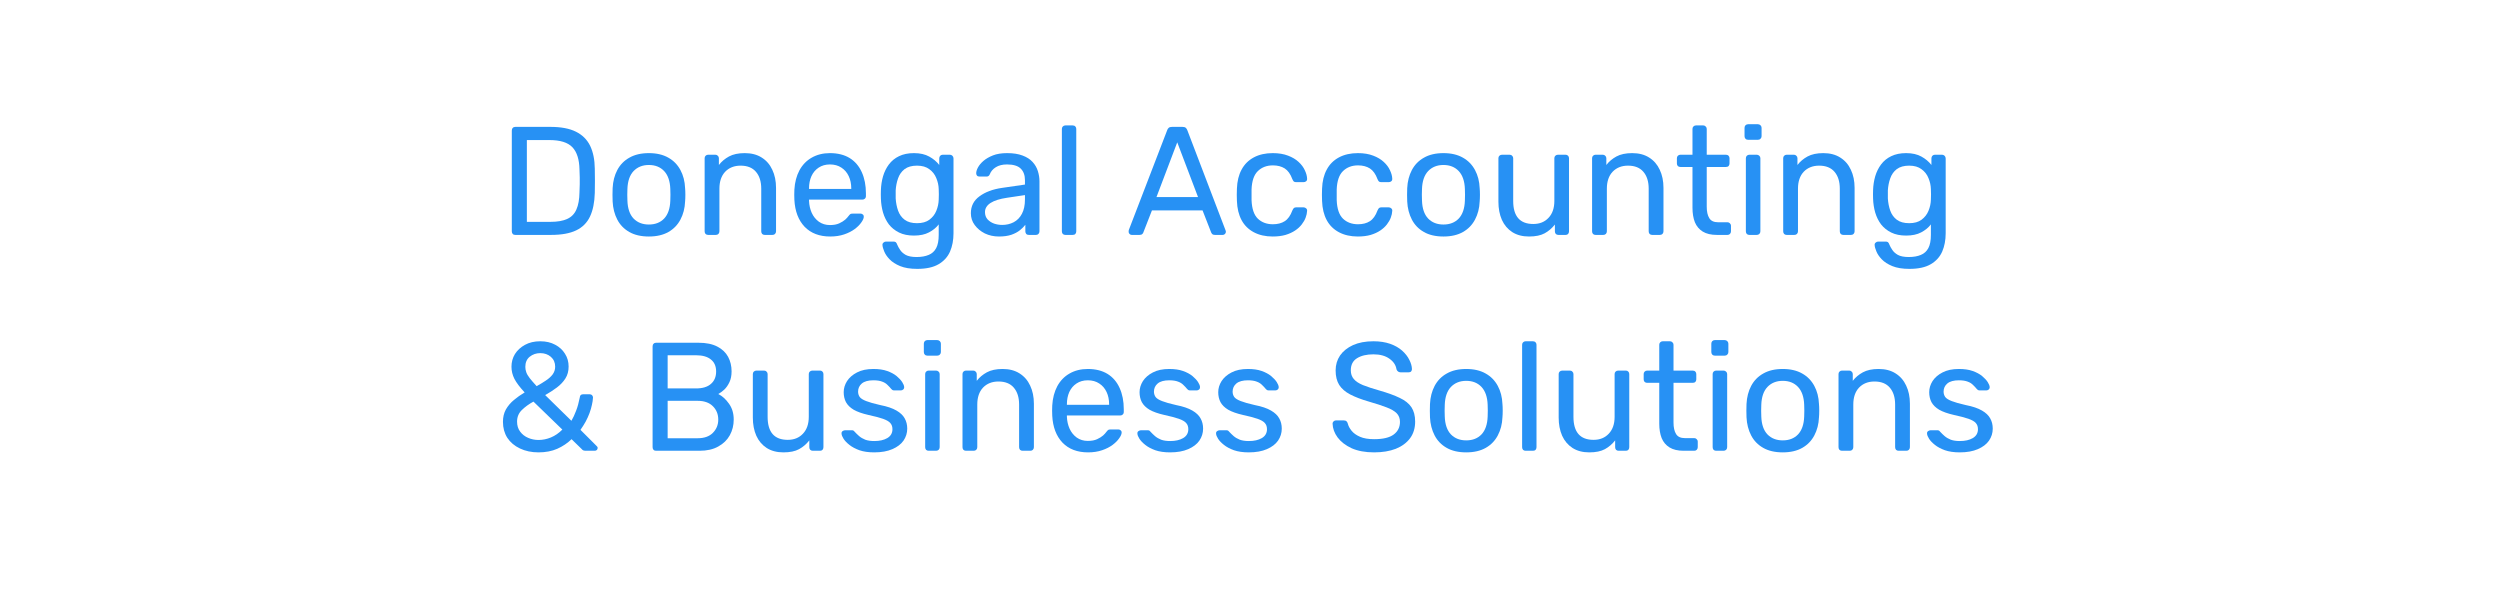 <svg xmlns="http://www.w3.org/2000/svg" xmlns:xlink="http://www.w3.org/1999/xlink" width="391" zoomAndPan="magnify" viewBox="0 0 293.25 70.5" height="94" preserveAspectRatio="xMidYMid meet" version="1.0"><defs><g/></defs><g fill="#2791f4" fill-opacity="1"><g transform="translate(58.457, 27.555)"><g><path d="M 1.984 0 C 1.859 0 1.758 -0.035 1.688 -0.109 C 1.613 -0.191 1.578 -0.297 1.578 -0.422 L 1.578 -12.234 C 1.578 -12.367 1.613 -12.473 1.688 -12.547 C 1.758 -12.629 1.859 -12.672 1.984 -12.672 L 6.094 -12.672 C 7.344 -12.672 8.344 -12.484 9.094 -12.109 C 9.852 -11.734 10.41 -11.18 10.766 -10.453 C 11.117 -9.723 11.301 -8.828 11.312 -7.766 C 11.32 -7.223 11.328 -6.742 11.328 -6.328 C 11.328 -5.922 11.32 -5.453 11.312 -4.922 C 11.281 -3.805 11.094 -2.883 10.75 -2.156 C 10.406 -1.426 9.863 -0.883 9.125 -0.531 C 8.383 -0.176 7.406 0 6.188 0 Z M 3.344 -1.531 L 6.094 -1.531 C 6.926 -1.531 7.586 -1.645 8.078 -1.875 C 8.578 -2.102 8.938 -2.473 9.156 -2.984 C 9.383 -3.492 9.504 -4.164 9.516 -5 C 9.535 -5.352 9.547 -5.664 9.547 -5.938 C 9.547 -6.207 9.547 -6.477 9.547 -6.75 C 9.547 -7.031 9.535 -7.344 9.516 -7.688 C 9.492 -8.852 9.219 -9.719 8.688 -10.281 C 8.156 -10.844 7.258 -11.125 6 -11.125 L 3.344 -11.125 Z M 3.344 -1.531 "/></g></g></g><g fill="#2791f4" fill-opacity="1"><g transform="translate(70.924, 27.555)"><g><path d="M 5.188 0.188 C 4.27 0.188 3.504 0.008 2.891 -0.344 C 2.273 -0.695 1.805 -1.18 1.484 -1.797 C 1.16 -2.422 0.977 -3.129 0.938 -3.922 C 0.926 -4.129 0.922 -4.391 0.922 -4.703 C 0.922 -5.023 0.926 -5.285 0.938 -5.484 C 0.977 -6.285 1.16 -6.992 1.484 -7.609 C 1.816 -8.234 2.289 -8.719 2.906 -9.062 C 3.52 -9.414 4.281 -9.594 5.188 -9.594 C 6.094 -9.594 6.852 -9.414 7.469 -9.062 C 8.082 -8.719 8.555 -8.234 8.891 -7.609 C 9.223 -6.992 9.406 -6.285 9.438 -5.484 C 9.457 -5.285 9.469 -5.023 9.469 -4.703 C 9.469 -4.391 9.457 -4.129 9.438 -3.922 C 9.406 -3.129 9.223 -2.422 8.891 -1.797 C 8.566 -1.18 8.098 -0.695 7.484 -0.344 C 6.867 0.008 6.102 0.188 5.188 0.188 Z M 5.188 -1.219 C 5.938 -1.219 6.535 -1.453 6.984 -1.922 C 7.43 -2.398 7.672 -3.098 7.703 -4.016 C 7.711 -4.191 7.719 -4.422 7.719 -4.703 C 7.719 -4.984 7.711 -5.211 7.703 -5.391 C 7.672 -6.305 7.43 -7.004 6.984 -7.484 C 6.535 -7.961 5.938 -8.203 5.188 -8.203 C 4.445 -8.203 3.848 -7.961 3.391 -7.484 C 2.941 -7.004 2.703 -6.305 2.672 -5.391 C 2.66 -5.211 2.656 -4.984 2.656 -4.703 C 2.656 -4.422 2.66 -4.191 2.672 -4.016 C 2.703 -3.098 2.941 -2.398 3.391 -1.922 C 3.848 -1.453 4.445 -1.219 5.188 -1.219 Z M 5.188 -1.219 "/></g></g></g><g fill="#2791f4" fill-opacity="1"><g transform="translate(81.31, 27.555)"><g><path d="M 1.75 0 C 1.633 0 1.535 -0.035 1.453 -0.109 C 1.379 -0.191 1.344 -0.297 1.344 -0.422 L 1.344 -9 C 1.344 -9.113 1.379 -9.207 1.453 -9.281 C 1.535 -9.363 1.633 -9.406 1.75 -9.406 L 2.609 -9.406 C 2.723 -9.406 2.816 -9.363 2.891 -9.281 C 2.973 -9.207 3.016 -9.113 3.016 -9 L 3.016 -8.203 C 3.328 -8.609 3.723 -8.941 4.203 -9.203 C 4.68 -9.461 5.297 -9.594 6.047 -9.594 C 6.828 -9.594 7.488 -9.422 8.031 -9.078 C 8.582 -8.734 9 -8.254 9.281 -7.641 C 9.57 -7.035 9.719 -6.328 9.719 -5.516 L 9.719 -0.422 C 9.719 -0.297 9.676 -0.191 9.594 -0.109 C 9.52 -0.035 9.422 0 9.297 0 L 8.391 0 C 8.273 0 8.176 -0.035 8.094 -0.109 C 8.02 -0.191 7.984 -0.297 7.984 -0.422 L 7.984 -5.422 C 7.984 -6.266 7.773 -6.926 7.359 -7.406 C 6.953 -7.883 6.352 -8.125 5.562 -8.125 C 4.812 -8.125 4.207 -7.883 3.75 -7.406 C 3.301 -6.926 3.078 -6.266 3.078 -5.422 L 3.078 -0.422 C 3.078 -0.297 3.035 -0.191 2.953 -0.109 C 2.879 -0.035 2.781 0 2.656 0 Z M 1.75 0 "/></g></g></g><g fill="#2791f4" fill-opacity="1"><g transform="translate(92.275, 27.555)"><g><path d="M 5.109 0.188 C 3.848 0.188 2.848 -0.191 2.109 -0.953 C 1.379 -1.723 0.977 -2.773 0.906 -4.109 C 0.895 -4.266 0.891 -4.461 0.891 -4.703 C 0.891 -4.953 0.895 -5.156 0.906 -5.312 C 0.957 -6.176 1.156 -6.93 1.5 -7.578 C 1.852 -8.223 2.332 -8.719 2.938 -9.062 C 3.551 -9.414 4.266 -9.594 5.078 -9.594 C 5.992 -9.594 6.766 -9.398 7.391 -9.016 C 8.016 -8.629 8.488 -8.078 8.812 -7.359 C 9.133 -6.648 9.297 -5.82 9.297 -4.875 L 9.297 -4.562 C 9.297 -4.426 9.254 -4.32 9.172 -4.25 C 9.098 -4.176 9.004 -4.141 8.891 -4.141 L 2.625 -4.141 C 2.625 -4.129 2.625 -4.102 2.625 -4.062 C 2.625 -4.031 2.625 -4.004 2.625 -3.984 C 2.645 -3.484 2.75 -3.02 2.938 -2.594 C 3.133 -2.164 3.414 -1.816 3.781 -1.547 C 4.156 -1.285 4.586 -1.156 5.078 -1.156 C 5.516 -1.156 5.879 -1.223 6.172 -1.359 C 6.461 -1.492 6.695 -1.641 6.875 -1.797 C 7.051 -1.961 7.172 -2.094 7.234 -2.188 C 7.348 -2.332 7.43 -2.422 7.484 -2.453 C 7.547 -2.484 7.645 -2.5 7.781 -2.5 L 8.672 -2.5 C 8.773 -2.5 8.863 -2.461 8.938 -2.391 C 9.02 -2.328 9.055 -2.234 9.047 -2.109 C 9.035 -1.93 8.938 -1.711 8.75 -1.453 C 8.57 -1.191 8.316 -0.938 7.984 -0.688 C 7.648 -0.438 7.238 -0.227 6.75 -0.062 C 6.27 0.102 5.723 0.188 5.109 0.188 Z M 2.625 -5.391 L 7.578 -5.391 L 7.578 -5.453 C 7.578 -5.992 7.477 -6.473 7.281 -6.891 C 7.082 -7.316 6.797 -7.648 6.422 -7.891 C 6.047 -8.141 5.598 -8.266 5.078 -8.266 C 4.566 -8.266 4.125 -8.141 3.75 -7.891 C 3.383 -7.648 3.102 -7.316 2.906 -6.891 C 2.719 -6.473 2.625 -5.992 2.625 -5.453 Z M 2.625 -5.391 "/></g></g></g><g fill="#2791f4" fill-opacity="1"><g transform="translate(102.408, 27.555)"><g><path d="M 5.188 3.984 C 4.375 3.984 3.703 3.875 3.172 3.656 C 2.648 3.438 2.238 3.172 1.938 2.859 C 1.645 2.555 1.438 2.25 1.312 1.938 C 1.188 1.633 1.117 1.395 1.109 1.219 C 1.086 1.094 1.125 0.988 1.219 0.906 C 1.312 0.82 1.41 0.781 1.516 0.781 L 2.391 0.781 C 2.492 0.781 2.582 0.801 2.656 0.844 C 2.727 0.895 2.789 1 2.844 1.156 C 2.914 1.332 3.023 1.531 3.172 1.75 C 3.316 1.977 3.535 2.176 3.828 2.344 C 4.129 2.508 4.555 2.594 5.109 2.594 C 5.672 2.594 6.145 2.508 6.531 2.344 C 6.914 2.188 7.207 1.922 7.406 1.547 C 7.602 1.18 7.703 0.664 7.703 0 L 7.703 -1.234 C 7.422 -0.859 7.039 -0.547 6.562 -0.297 C 6.094 -0.047 5.504 0.078 4.797 0.078 C 4.117 0.078 3.535 -0.039 3.047 -0.281 C 2.566 -0.52 2.172 -0.836 1.859 -1.234 C 1.555 -1.641 1.328 -2.102 1.172 -2.625 C 1.023 -3.145 0.941 -3.688 0.922 -4.25 C 0.91 -4.594 0.91 -4.926 0.922 -5.25 C 0.941 -5.812 1.023 -6.352 1.172 -6.875 C 1.328 -7.395 1.555 -7.859 1.859 -8.266 C 2.172 -8.68 2.566 -9.004 3.047 -9.234 C 3.535 -9.473 4.117 -9.594 4.797 -9.594 C 5.516 -9.594 6.113 -9.457 6.594 -9.188 C 7.07 -8.926 7.461 -8.598 7.766 -8.203 L 7.766 -8.969 C 7.766 -9.094 7.801 -9.195 7.875 -9.281 C 7.957 -9.363 8.055 -9.406 8.172 -9.406 L 9.016 -9.406 C 9.129 -9.406 9.227 -9.363 9.312 -9.281 C 9.395 -9.195 9.438 -9.094 9.438 -8.969 L 9.438 -0.203 C 9.438 0.609 9.301 1.328 9.031 1.953 C 8.758 2.578 8.312 3.07 7.688 3.438 C 7.07 3.801 6.238 3.984 5.188 3.984 Z M 5.156 -1.375 C 5.758 -1.375 6.242 -1.508 6.609 -1.781 C 6.984 -2.062 7.254 -2.41 7.422 -2.828 C 7.598 -3.254 7.691 -3.688 7.703 -4.125 C 7.711 -4.289 7.719 -4.5 7.719 -4.75 C 7.719 -5 7.711 -5.207 7.703 -5.375 C 7.691 -5.812 7.598 -6.238 7.422 -6.656 C 7.254 -7.082 6.984 -7.43 6.609 -7.703 C 6.242 -7.984 5.758 -8.125 5.156 -8.125 C 4.551 -8.125 4.066 -7.988 3.703 -7.719 C 3.348 -7.445 3.094 -7.086 2.938 -6.641 C 2.781 -6.203 2.688 -5.734 2.656 -5.234 C 2.645 -4.922 2.645 -4.598 2.656 -4.266 C 2.688 -3.766 2.781 -3.289 2.938 -2.844 C 3.094 -2.406 3.348 -2.051 3.703 -1.781 C 4.066 -1.508 4.551 -1.375 5.156 -1.375 Z M 5.156 -1.375 "/></g></g></g><g fill="#2791f4" fill-opacity="1"><g transform="translate(113.211, 27.555)"><g><path d="M 3.969 0.188 C 3.363 0.188 2.812 0.066 2.312 -0.172 C 1.82 -0.422 1.426 -0.75 1.125 -1.156 C 0.82 -1.562 0.672 -2.023 0.672 -2.547 C 0.672 -3.379 1.008 -4.039 1.688 -4.531 C 2.363 -5.031 3.242 -5.359 4.328 -5.516 L 7.016 -5.906 L 7.016 -6.422 C 7.016 -7.004 6.848 -7.457 6.516 -7.781 C 6.191 -8.102 5.656 -8.266 4.906 -8.266 C 4.375 -8.266 3.938 -8.156 3.594 -7.938 C 3.258 -7.727 3.023 -7.453 2.891 -7.109 C 2.816 -6.93 2.691 -6.844 2.516 -6.844 L 1.703 -6.844 C 1.566 -6.844 1.461 -6.879 1.391 -6.953 C 1.328 -7.035 1.297 -7.129 1.297 -7.234 C 1.297 -7.422 1.363 -7.645 1.5 -7.906 C 1.645 -8.176 1.863 -8.438 2.156 -8.688 C 2.445 -8.938 2.816 -9.148 3.266 -9.328 C 3.711 -9.504 4.266 -9.594 4.922 -9.594 C 5.641 -9.594 6.242 -9.5 6.734 -9.312 C 7.234 -9.125 7.625 -8.875 7.906 -8.562 C 8.195 -8.25 8.406 -7.891 8.531 -7.484 C 8.656 -7.086 8.719 -6.688 8.719 -6.281 L 8.719 -0.422 C 8.719 -0.297 8.676 -0.191 8.594 -0.109 C 8.52 -0.035 8.426 0 8.312 0 L 7.469 0 C 7.344 0 7.242 -0.035 7.172 -0.109 C 7.098 -0.191 7.062 -0.297 7.062 -0.422 L 7.062 -1.188 C 6.906 -0.977 6.691 -0.766 6.422 -0.547 C 6.16 -0.336 5.828 -0.16 5.422 -0.016 C 5.023 0.117 4.539 0.188 3.969 0.188 Z M 4.344 -1.172 C 4.832 -1.172 5.281 -1.273 5.688 -1.484 C 6.102 -1.703 6.426 -2.031 6.656 -2.469 C 6.895 -2.914 7.016 -3.477 7.016 -4.156 L 7.016 -4.672 L 4.922 -4.359 C 4.066 -4.234 3.422 -4.031 2.984 -3.75 C 2.547 -3.469 2.328 -3.109 2.328 -2.672 C 2.328 -2.336 2.426 -2.055 2.625 -1.828 C 2.832 -1.609 3.086 -1.441 3.391 -1.328 C 3.703 -1.223 4.02 -1.172 4.344 -1.172 Z M 4.344 -1.172 "/></g></g></g><g fill="#2791f4" fill-opacity="1"><g transform="translate(123.199, 27.555)"><g><path d="M 1.766 0 C 1.648 0 1.551 -0.035 1.469 -0.109 C 1.395 -0.191 1.359 -0.297 1.359 -0.422 L 1.359 -12.438 C 1.359 -12.551 1.395 -12.645 1.469 -12.719 C 1.551 -12.801 1.648 -12.844 1.766 -12.844 L 2.625 -12.844 C 2.758 -12.844 2.863 -12.801 2.938 -12.719 C 3.008 -12.645 3.047 -12.551 3.047 -12.438 L 3.047 -0.422 C 3.047 -0.297 3.008 -0.191 2.938 -0.109 C 2.863 -0.035 2.758 0 2.625 0 Z M 1.766 0 "/></g></g></g><g fill="#2791f4" fill-opacity="1"><g transform="translate(127.595, 27.555)"><g/></g></g><g fill="#2791f4" fill-opacity="1"><g transform="translate(132.029, 27.555)"><g><path d="M 0.719 0 C 0.625 0 0.539 -0.035 0.469 -0.109 C 0.395 -0.18 0.359 -0.266 0.359 -0.359 C 0.359 -0.422 0.363 -0.488 0.375 -0.562 L 4.875 -12.266 C 4.914 -12.391 4.977 -12.488 5.062 -12.562 C 5.145 -12.633 5.273 -12.672 5.453 -12.672 L 6.672 -12.672 C 6.848 -12.672 6.977 -12.633 7.062 -12.562 C 7.145 -12.488 7.207 -12.391 7.25 -12.266 L 11.719 -0.562 C 11.75 -0.488 11.766 -0.422 11.766 -0.359 C 11.766 -0.266 11.727 -0.18 11.656 -0.109 C 11.582 -0.035 11.5 0 11.406 0 L 10.469 0 C 10.332 0 10.227 -0.035 10.156 -0.109 C 10.094 -0.18 10.051 -0.25 10.031 -0.312 L 9.031 -2.875 L 3.094 -2.875 L 2.094 -0.312 C 2.082 -0.25 2.039 -0.18 1.969 -0.109 C 1.895 -0.035 1.785 0 1.641 0 Z M 3.625 -4.438 L 8.5 -4.438 L 6.062 -10.859 Z M 3.625 -4.438 "/></g></g></g><g fill="#2791f4" fill-opacity="1"><g transform="translate(144.152, 27.555)"><g><path d="M 5.141 0.188 C 4.285 0.188 3.547 0.02 2.922 -0.312 C 2.297 -0.645 1.816 -1.117 1.484 -1.734 C 1.148 -2.359 0.969 -3.109 0.938 -3.984 C 0.926 -4.16 0.922 -4.398 0.922 -4.703 C 0.922 -5.004 0.926 -5.242 0.938 -5.422 C 0.969 -6.297 1.148 -7.039 1.484 -7.656 C 1.816 -8.281 2.297 -8.758 2.922 -9.094 C 3.547 -9.426 4.285 -9.594 5.141 -9.594 C 5.836 -9.594 6.438 -9.492 6.938 -9.297 C 7.438 -9.109 7.848 -8.863 8.172 -8.562 C 8.504 -8.258 8.75 -7.93 8.906 -7.578 C 9.07 -7.234 9.16 -6.906 9.172 -6.594 C 9.18 -6.469 9.145 -6.367 9.062 -6.297 C 8.977 -6.223 8.875 -6.188 8.75 -6.188 L 7.891 -6.188 C 7.766 -6.188 7.672 -6.211 7.609 -6.266 C 7.555 -6.316 7.5 -6.41 7.438 -6.547 C 7.219 -7.141 6.922 -7.555 6.547 -7.797 C 6.172 -8.035 5.707 -8.156 5.156 -8.156 C 4.438 -8.156 3.848 -7.93 3.391 -7.484 C 2.941 -7.047 2.695 -6.332 2.656 -5.344 C 2.645 -4.906 2.645 -4.484 2.656 -4.078 C 2.695 -3.066 2.941 -2.344 3.391 -1.906 C 3.848 -1.469 4.438 -1.25 5.156 -1.25 C 5.707 -1.25 6.172 -1.367 6.547 -1.609 C 6.922 -1.848 7.219 -2.266 7.438 -2.859 C 7.5 -2.992 7.555 -3.086 7.609 -3.141 C 7.672 -3.203 7.766 -3.234 7.891 -3.234 L 8.75 -3.234 C 8.875 -3.234 8.977 -3.191 9.062 -3.109 C 9.145 -3.035 9.18 -2.941 9.172 -2.828 C 9.16 -2.566 9.102 -2.301 9 -2.031 C 8.906 -1.77 8.754 -1.504 8.547 -1.234 C 8.336 -0.961 8.078 -0.723 7.766 -0.516 C 7.453 -0.305 7.078 -0.133 6.641 0 C 6.203 0.125 5.703 0.188 5.141 0.188 Z M 5.141 0.188 "/></g></g></g><g fill="#2791f4" fill-opacity="1"><g transform="translate(154.14, 27.555)"><g><path d="M 5.141 0.188 C 4.285 0.188 3.547 0.02 2.922 -0.312 C 2.297 -0.645 1.816 -1.117 1.484 -1.734 C 1.148 -2.359 0.969 -3.109 0.938 -3.984 C 0.926 -4.16 0.922 -4.398 0.922 -4.703 C 0.922 -5.004 0.926 -5.242 0.938 -5.422 C 0.969 -6.297 1.148 -7.039 1.484 -7.656 C 1.816 -8.281 2.297 -8.758 2.922 -9.094 C 3.547 -9.426 4.285 -9.594 5.141 -9.594 C 5.836 -9.594 6.438 -9.492 6.938 -9.297 C 7.438 -9.109 7.848 -8.863 8.172 -8.562 C 8.504 -8.258 8.75 -7.93 8.906 -7.578 C 9.07 -7.234 9.16 -6.906 9.172 -6.594 C 9.18 -6.469 9.145 -6.367 9.062 -6.297 C 8.977 -6.223 8.875 -6.188 8.75 -6.188 L 7.891 -6.188 C 7.766 -6.188 7.672 -6.211 7.609 -6.266 C 7.555 -6.316 7.5 -6.41 7.438 -6.547 C 7.219 -7.141 6.922 -7.555 6.547 -7.797 C 6.172 -8.035 5.707 -8.156 5.156 -8.156 C 4.438 -8.156 3.848 -7.93 3.391 -7.484 C 2.941 -7.047 2.695 -6.332 2.656 -5.344 C 2.645 -4.906 2.645 -4.484 2.656 -4.078 C 2.695 -3.066 2.941 -2.344 3.391 -1.906 C 3.848 -1.469 4.438 -1.25 5.156 -1.25 C 5.707 -1.25 6.172 -1.367 6.547 -1.609 C 6.922 -1.848 7.219 -2.266 7.438 -2.859 C 7.5 -2.992 7.555 -3.086 7.609 -3.141 C 7.672 -3.203 7.766 -3.234 7.891 -3.234 L 8.75 -3.234 C 8.875 -3.234 8.977 -3.191 9.062 -3.109 C 9.145 -3.035 9.18 -2.941 9.172 -2.828 C 9.16 -2.566 9.102 -2.301 9 -2.031 C 8.906 -1.77 8.754 -1.504 8.547 -1.234 C 8.336 -0.961 8.078 -0.723 7.766 -0.516 C 7.453 -0.305 7.078 -0.133 6.641 0 C 6.203 0.125 5.703 0.188 5.141 0.188 Z M 5.141 0.188 "/></g></g></g><g fill="#2791f4" fill-opacity="1"><g transform="translate(164.128, 27.555)"><g><path d="M 5.188 0.188 C 4.27 0.188 3.504 0.008 2.891 -0.344 C 2.273 -0.695 1.805 -1.18 1.484 -1.797 C 1.16 -2.422 0.977 -3.129 0.938 -3.922 C 0.926 -4.129 0.922 -4.391 0.922 -4.703 C 0.922 -5.023 0.926 -5.285 0.938 -5.484 C 0.977 -6.285 1.16 -6.992 1.484 -7.609 C 1.816 -8.234 2.289 -8.719 2.906 -9.062 C 3.52 -9.414 4.281 -9.594 5.188 -9.594 C 6.094 -9.594 6.852 -9.414 7.469 -9.062 C 8.082 -8.719 8.555 -8.234 8.891 -7.609 C 9.223 -6.992 9.406 -6.285 9.438 -5.484 C 9.457 -5.285 9.469 -5.023 9.469 -4.703 C 9.469 -4.391 9.457 -4.129 9.438 -3.922 C 9.406 -3.129 9.223 -2.422 8.891 -1.797 C 8.566 -1.18 8.098 -0.695 7.484 -0.344 C 6.867 0.008 6.102 0.188 5.188 0.188 Z M 5.188 -1.219 C 5.938 -1.219 6.535 -1.453 6.984 -1.922 C 7.43 -2.398 7.672 -3.098 7.703 -4.016 C 7.711 -4.191 7.719 -4.422 7.719 -4.703 C 7.719 -4.984 7.711 -5.211 7.703 -5.391 C 7.672 -6.305 7.43 -7.004 6.984 -7.484 C 6.535 -7.961 5.938 -8.203 5.188 -8.203 C 4.445 -8.203 3.848 -7.961 3.391 -7.484 C 2.941 -7.004 2.703 -6.305 2.672 -5.391 C 2.66 -5.211 2.656 -4.984 2.656 -4.703 C 2.656 -4.422 2.66 -4.191 2.672 -4.016 C 2.703 -3.098 2.941 -2.398 3.391 -1.922 C 3.848 -1.453 4.445 -1.219 5.188 -1.219 Z M 5.188 -1.219 "/></g></g></g><g fill="#2791f4" fill-opacity="1"><g transform="translate(174.514, 27.555)"><g><path d="M 4.844 0.188 C 4.07 0.188 3.414 0.016 2.875 -0.328 C 2.344 -0.672 1.938 -1.148 1.656 -1.766 C 1.383 -2.391 1.25 -3.098 1.25 -3.891 L 1.25 -9 C 1.25 -9.113 1.285 -9.207 1.359 -9.281 C 1.441 -9.363 1.547 -9.406 1.672 -9.406 L 2.562 -9.406 C 2.688 -9.406 2.785 -9.363 2.859 -9.281 C 2.941 -9.207 2.984 -9.113 2.984 -9 L 2.984 -3.984 C 2.984 -2.18 3.77 -1.281 5.344 -1.281 C 6.082 -1.281 6.676 -1.52 7.125 -2 C 7.582 -2.477 7.812 -3.141 7.812 -3.984 L 7.812 -9 C 7.812 -9.113 7.848 -9.207 7.922 -9.281 C 8.004 -9.363 8.109 -9.406 8.234 -9.406 L 9.141 -9.406 C 9.254 -9.406 9.348 -9.363 9.422 -9.281 C 9.492 -9.207 9.531 -9.113 9.531 -9 L 9.531 -0.422 C 9.531 -0.297 9.492 -0.191 9.422 -0.109 C 9.348 -0.035 9.254 0 9.141 0 L 8.281 0 C 8.164 0 8.066 -0.035 7.984 -0.109 C 7.91 -0.191 7.875 -0.297 7.875 -0.422 L 7.875 -1.219 C 7.539 -0.789 7.141 -0.445 6.672 -0.188 C 6.211 0.062 5.602 0.188 4.844 0.188 Z M 4.844 0.188 "/></g></g></g><g fill="#2791f4" fill-opacity="1"><g transform="translate(185.407, 27.555)"><g><path d="M 1.75 0 C 1.633 0 1.535 -0.035 1.453 -0.109 C 1.379 -0.191 1.344 -0.297 1.344 -0.422 L 1.344 -9 C 1.344 -9.113 1.379 -9.207 1.453 -9.281 C 1.535 -9.363 1.633 -9.406 1.75 -9.406 L 2.609 -9.406 C 2.723 -9.406 2.816 -9.363 2.891 -9.281 C 2.973 -9.207 3.016 -9.113 3.016 -9 L 3.016 -8.203 C 3.328 -8.609 3.723 -8.941 4.203 -9.203 C 4.68 -9.461 5.297 -9.594 6.047 -9.594 C 6.828 -9.594 7.488 -9.422 8.031 -9.078 C 8.582 -8.734 9 -8.254 9.281 -7.641 C 9.57 -7.035 9.719 -6.328 9.719 -5.516 L 9.719 -0.422 C 9.719 -0.297 9.676 -0.191 9.594 -0.109 C 9.52 -0.035 9.422 0 9.297 0 L 8.391 0 C 8.273 0 8.176 -0.035 8.094 -0.109 C 8.02 -0.191 7.984 -0.297 7.984 -0.422 L 7.984 -5.422 C 7.984 -6.266 7.773 -6.926 7.359 -7.406 C 6.953 -7.883 6.352 -8.125 5.562 -8.125 C 4.812 -8.125 4.207 -7.883 3.75 -7.406 C 3.301 -6.926 3.078 -6.266 3.078 -5.422 L 3.078 -0.422 C 3.078 -0.297 3.035 -0.191 2.953 -0.109 C 2.879 -0.035 2.781 0 2.656 0 Z M 1.75 0 "/></g></g></g><g fill="#2791f4" fill-opacity="1"><g transform="translate(196.372, 27.555)"><g><path d="M 5.016 0 C 4.336 0 3.785 -0.129 3.359 -0.391 C 2.941 -0.648 2.633 -1.016 2.438 -1.484 C 2.25 -1.961 2.156 -2.531 2.156 -3.188 L 2.156 -7.969 L 0.734 -7.969 C 0.617 -7.969 0.52 -8.004 0.438 -8.078 C 0.363 -8.16 0.328 -8.258 0.328 -8.375 L 0.328 -9 C 0.328 -9.113 0.363 -9.207 0.438 -9.281 C 0.52 -9.363 0.617 -9.406 0.734 -9.406 L 2.156 -9.406 L 2.156 -12.438 C 2.156 -12.551 2.191 -12.645 2.266 -12.719 C 2.348 -12.801 2.445 -12.844 2.562 -12.844 L 3.422 -12.844 C 3.535 -12.844 3.629 -12.801 3.703 -12.719 C 3.785 -12.645 3.828 -12.551 3.828 -12.438 L 3.828 -9.406 L 6.078 -9.406 C 6.211 -9.406 6.316 -9.363 6.391 -9.281 C 6.461 -9.207 6.5 -9.113 6.5 -9 L 6.5 -8.375 C 6.5 -8.258 6.461 -8.16 6.391 -8.078 C 6.316 -8.004 6.211 -7.969 6.078 -7.969 L 3.828 -7.969 L 3.828 -3.312 C 3.828 -2.738 3.926 -2.289 4.125 -1.969 C 4.32 -1.645 4.664 -1.484 5.156 -1.484 L 6.266 -1.484 C 6.379 -1.484 6.473 -1.441 6.547 -1.359 C 6.629 -1.285 6.672 -1.188 6.672 -1.062 L 6.672 -0.422 C 6.672 -0.297 6.629 -0.191 6.547 -0.109 C 6.473 -0.035 6.379 0 6.266 0 Z M 5.016 0 "/></g></g></g><g fill="#2791f4" fill-opacity="1"><g transform="translate(203.446, 27.555)"><g><path d="M 1.75 0 C 1.633 0 1.535 -0.035 1.453 -0.109 C 1.379 -0.191 1.344 -0.297 1.344 -0.422 L 1.344 -9 C 1.344 -9.113 1.379 -9.207 1.453 -9.281 C 1.535 -9.363 1.633 -9.406 1.75 -9.406 L 2.625 -9.406 C 2.738 -9.406 2.836 -9.363 2.922 -9.281 C 3.004 -9.207 3.047 -9.113 3.047 -9 L 3.047 -0.422 C 3.047 -0.297 3.004 -0.191 2.922 -0.109 C 2.836 -0.035 2.738 0 2.625 0 Z M 1.609 -11.156 C 1.484 -11.156 1.379 -11.195 1.297 -11.281 C 1.223 -11.363 1.188 -11.461 1.188 -11.578 L 1.188 -12.562 C 1.188 -12.676 1.223 -12.773 1.297 -12.859 C 1.379 -12.941 1.484 -12.984 1.609 -12.984 L 2.75 -12.984 C 2.875 -12.984 2.977 -12.941 3.062 -12.859 C 3.145 -12.773 3.188 -12.676 3.188 -12.562 L 3.188 -11.578 C 3.188 -11.461 3.145 -11.363 3.062 -11.281 C 2.977 -11.195 2.875 -11.156 2.75 -11.156 Z M 1.609 -11.156 "/></g></g></g><g fill="#2791f4" fill-opacity="1"><g transform="translate(207.825, 27.555)"><g><path d="M 1.75 0 C 1.633 0 1.535 -0.035 1.453 -0.109 C 1.379 -0.191 1.344 -0.297 1.344 -0.422 L 1.344 -9 C 1.344 -9.113 1.379 -9.207 1.453 -9.281 C 1.535 -9.363 1.633 -9.406 1.75 -9.406 L 2.609 -9.406 C 2.723 -9.406 2.816 -9.363 2.891 -9.281 C 2.973 -9.207 3.016 -9.113 3.016 -9 L 3.016 -8.203 C 3.328 -8.609 3.723 -8.941 4.203 -9.203 C 4.68 -9.461 5.297 -9.594 6.047 -9.594 C 6.828 -9.594 7.488 -9.422 8.031 -9.078 C 8.582 -8.734 9 -8.254 9.281 -7.641 C 9.57 -7.035 9.719 -6.328 9.719 -5.516 L 9.719 -0.422 C 9.719 -0.297 9.676 -0.191 9.594 -0.109 C 9.52 -0.035 9.422 0 9.297 0 L 8.391 0 C 8.273 0 8.176 -0.035 8.094 -0.109 C 8.02 -0.191 7.984 -0.297 7.984 -0.422 L 7.984 -5.422 C 7.984 -6.266 7.773 -6.926 7.359 -7.406 C 6.953 -7.883 6.352 -8.125 5.562 -8.125 C 4.812 -8.125 4.207 -7.883 3.75 -7.406 C 3.301 -6.926 3.078 -6.266 3.078 -5.422 L 3.078 -0.422 C 3.078 -0.297 3.035 -0.191 2.953 -0.109 C 2.879 -0.035 2.781 0 2.656 0 Z M 1.75 0 "/></g></g></g><g fill="#2791f4" fill-opacity="1"><g transform="translate(218.79, 27.555)"><g><path d="M 5.188 3.984 C 4.375 3.984 3.703 3.875 3.172 3.656 C 2.648 3.438 2.238 3.172 1.938 2.859 C 1.645 2.555 1.438 2.25 1.312 1.938 C 1.188 1.633 1.117 1.395 1.109 1.219 C 1.086 1.094 1.125 0.988 1.219 0.906 C 1.312 0.82 1.41 0.781 1.516 0.781 L 2.391 0.781 C 2.492 0.781 2.582 0.801 2.656 0.844 C 2.727 0.895 2.789 1 2.844 1.156 C 2.914 1.332 3.023 1.531 3.172 1.75 C 3.316 1.977 3.535 2.176 3.828 2.344 C 4.129 2.508 4.555 2.594 5.109 2.594 C 5.672 2.594 6.145 2.508 6.531 2.344 C 6.914 2.188 7.207 1.922 7.406 1.547 C 7.602 1.18 7.703 0.664 7.703 0 L 7.703 -1.234 C 7.422 -0.859 7.039 -0.547 6.562 -0.297 C 6.094 -0.047 5.504 0.078 4.797 0.078 C 4.117 0.078 3.535 -0.039 3.047 -0.281 C 2.566 -0.52 2.172 -0.836 1.859 -1.234 C 1.555 -1.641 1.328 -2.102 1.172 -2.625 C 1.023 -3.145 0.941 -3.688 0.922 -4.25 C 0.91 -4.594 0.91 -4.926 0.922 -5.25 C 0.941 -5.812 1.023 -6.352 1.172 -6.875 C 1.328 -7.395 1.555 -7.859 1.859 -8.266 C 2.172 -8.68 2.566 -9.004 3.047 -9.234 C 3.535 -9.473 4.117 -9.594 4.797 -9.594 C 5.516 -9.594 6.113 -9.457 6.594 -9.188 C 7.07 -8.926 7.461 -8.598 7.766 -8.203 L 7.766 -8.969 C 7.766 -9.094 7.801 -9.195 7.875 -9.281 C 7.957 -9.363 8.055 -9.406 8.172 -9.406 L 9.016 -9.406 C 9.129 -9.406 9.227 -9.363 9.312 -9.281 C 9.395 -9.195 9.438 -9.094 9.438 -8.969 L 9.438 -0.203 C 9.438 0.609 9.301 1.328 9.031 1.953 C 8.758 2.578 8.312 3.07 7.688 3.438 C 7.07 3.801 6.238 3.984 5.188 3.984 Z M 5.156 -1.375 C 5.758 -1.375 6.242 -1.508 6.609 -1.781 C 6.984 -2.062 7.254 -2.41 7.422 -2.828 C 7.598 -3.254 7.691 -3.688 7.703 -4.125 C 7.711 -4.289 7.719 -4.5 7.719 -4.75 C 7.719 -5 7.711 -5.207 7.703 -5.375 C 7.691 -5.812 7.598 -6.238 7.422 -6.656 C 7.254 -7.082 6.984 -7.43 6.609 -7.703 C 6.242 -7.984 5.758 -8.125 5.156 -8.125 C 4.551 -8.125 4.066 -7.988 3.703 -7.719 C 3.348 -7.445 3.094 -7.086 2.938 -6.641 C 2.781 -6.203 2.688 -5.734 2.656 -5.234 C 2.645 -4.922 2.645 -4.598 2.656 -4.266 C 2.688 -3.766 2.781 -3.289 2.938 -2.844 C 3.094 -2.406 3.348 -2.051 3.703 -1.781 C 4.066 -1.508 4.551 -1.375 5.156 -1.375 Z M 5.156 -1.375 "/></g></g></g><g fill="#2791f4" fill-opacity="1"><g transform="translate(229.603, 27.555)"><g/></g></g><g fill="#2791f4" fill-opacity="1"><g transform="translate(57.98, 52.875)"><g><path d="M 5.188 0.188 C 4.375 0.188 3.648 0.035 3.016 -0.266 C 2.379 -0.566 1.883 -0.984 1.531 -1.516 C 1.188 -2.055 1.016 -2.68 1.016 -3.391 C 1.016 -3.941 1.129 -4.426 1.359 -4.844 C 1.598 -5.258 1.91 -5.629 2.297 -5.953 C 2.68 -6.273 3.102 -6.57 3.562 -6.844 C 3 -7.445 2.598 -7.977 2.359 -8.438 C 2.129 -8.895 2.016 -9.367 2.016 -9.859 C 2.016 -10.398 2.148 -10.895 2.422 -11.344 C 2.703 -11.789 3.094 -12.148 3.594 -12.422 C 4.102 -12.703 4.703 -12.844 5.391 -12.844 C 6.066 -12.844 6.648 -12.707 7.141 -12.438 C 7.641 -12.176 8.023 -11.82 8.297 -11.375 C 8.578 -10.938 8.719 -10.438 8.719 -9.875 C 8.719 -9.344 8.594 -8.879 8.344 -8.484 C 8.094 -8.086 7.758 -7.734 7.344 -7.422 C 6.926 -7.109 6.469 -6.812 5.969 -6.531 L 9.047 -3.516 C 9.242 -3.848 9.426 -4.238 9.594 -4.688 C 9.77 -5.133 9.914 -5.66 10.031 -6.266 C 10.051 -6.504 10.176 -6.625 10.406 -6.625 L 11.203 -6.625 C 11.316 -6.625 11.406 -6.586 11.469 -6.516 C 11.539 -6.441 11.578 -6.352 11.578 -6.25 C 11.566 -5.977 11.523 -5.691 11.453 -5.391 C 11.391 -5.086 11.297 -4.766 11.172 -4.422 C 11.047 -4.086 10.895 -3.754 10.719 -3.422 C 10.539 -3.098 10.336 -2.773 10.109 -2.453 L 11.953 -0.609 C 12.066 -0.516 12.125 -0.426 12.125 -0.344 C 12.125 -0.238 12.094 -0.156 12.031 -0.094 C 11.969 -0.031 11.879 0 11.766 0 L 10.75 0 C 10.625 0 10.52 -0.016 10.438 -0.047 C 10.363 -0.086 10.305 -0.133 10.266 -0.188 L 9.062 -1.359 C 8.594 -0.898 8.035 -0.523 7.391 -0.234 C 6.754 0.047 6.02 0.188 5.188 0.188 Z M 5.188 -1.266 C 5.676 -1.266 6.16 -1.363 6.641 -1.562 C 7.117 -1.758 7.566 -2.066 7.984 -2.484 L 4.594 -5.766 C 4.07 -5.484 3.617 -5.156 3.234 -4.781 C 2.859 -4.414 2.672 -3.961 2.672 -3.422 C 2.672 -2.961 2.789 -2.57 3.031 -2.25 C 3.27 -1.926 3.582 -1.68 3.969 -1.516 C 4.352 -1.348 4.758 -1.266 5.188 -1.266 Z M 4.969 -7.578 C 5.363 -7.797 5.723 -8.016 6.047 -8.234 C 6.379 -8.453 6.645 -8.691 6.844 -8.953 C 7.039 -9.223 7.141 -9.523 7.141 -9.859 C 7.141 -10.336 6.973 -10.723 6.641 -11.016 C 6.305 -11.305 5.891 -11.453 5.391 -11.453 C 4.922 -11.453 4.508 -11.312 4.156 -11.031 C 3.812 -10.75 3.641 -10.352 3.641 -9.844 C 3.641 -9.633 3.676 -9.426 3.75 -9.219 C 3.82 -9.008 3.957 -8.773 4.156 -8.516 C 4.352 -8.266 4.625 -7.953 4.969 -7.578 Z M 4.969 -7.578 "/></g></g></g><g fill="#2791f4" fill-opacity="1"><g transform="translate(70.538, 52.875)"><g/></g></g><g fill="#2791f4" fill-opacity="1"><g transform="translate(74.971, 52.875)"><g><path d="M 1.984 0 C 1.859 0 1.758 -0.035 1.688 -0.109 C 1.613 -0.191 1.578 -0.297 1.578 -0.422 L 1.578 -12.234 C 1.578 -12.367 1.613 -12.473 1.688 -12.547 C 1.758 -12.629 1.859 -12.672 1.984 -12.672 L 6.953 -12.672 C 7.859 -12.672 8.598 -12.52 9.172 -12.219 C 9.742 -11.926 10.164 -11.523 10.438 -11.016 C 10.707 -10.516 10.844 -9.945 10.844 -9.312 C 10.844 -8.82 10.758 -8.398 10.594 -8.047 C 10.426 -7.691 10.223 -7.398 9.984 -7.172 C 9.742 -6.953 9.508 -6.781 9.281 -6.656 C 9.75 -6.426 10.164 -6.051 10.531 -5.531 C 10.906 -5.02 11.094 -4.395 11.094 -3.656 C 11.094 -2.988 10.941 -2.379 10.641 -1.828 C 10.336 -1.273 9.883 -0.832 9.281 -0.5 C 8.688 -0.164 7.957 0 7.094 0 Z M 3.344 -1.469 L 6.859 -1.469 C 7.629 -1.469 8.223 -1.676 8.641 -2.094 C 9.066 -2.52 9.281 -3.039 9.281 -3.656 C 9.281 -4.289 9.066 -4.816 8.641 -5.234 C 8.223 -5.648 7.629 -5.859 6.859 -5.859 L 3.344 -5.859 Z M 3.344 -7.312 L 6.672 -7.312 C 7.441 -7.312 8.023 -7.488 8.422 -7.844 C 8.828 -8.195 9.031 -8.68 9.031 -9.297 C 9.031 -9.91 8.828 -10.379 8.422 -10.703 C 8.023 -11.035 7.441 -11.203 6.672 -11.203 L 3.344 -11.203 Z M 3.344 -7.312 "/></g></g></g><g fill="#2791f4" fill-opacity="1"><g transform="translate(87.058, 52.875)"><g><path d="M 4.844 0.188 C 4.07 0.188 3.414 0.016 2.875 -0.328 C 2.344 -0.672 1.938 -1.148 1.656 -1.766 C 1.383 -2.391 1.25 -3.098 1.25 -3.891 L 1.25 -9 C 1.25 -9.113 1.285 -9.207 1.359 -9.281 C 1.441 -9.363 1.547 -9.406 1.672 -9.406 L 2.562 -9.406 C 2.688 -9.406 2.785 -9.363 2.859 -9.281 C 2.941 -9.207 2.984 -9.113 2.984 -9 L 2.984 -3.984 C 2.984 -2.18 3.77 -1.281 5.344 -1.281 C 6.082 -1.281 6.676 -1.52 7.125 -2 C 7.582 -2.477 7.812 -3.141 7.812 -3.984 L 7.812 -9 C 7.812 -9.113 7.848 -9.207 7.922 -9.281 C 8.004 -9.363 8.109 -9.406 8.234 -9.406 L 9.141 -9.406 C 9.254 -9.406 9.348 -9.363 9.422 -9.281 C 9.492 -9.207 9.531 -9.113 9.531 -9 L 9.531 -0.422 C 9.531 -0.297 9.492 -0.191 9.422 -0.109 C 9.348 -0.035 9.254 0 9.141 0 L 8.281 0 C 8.164 0 8.066 -0.035 7.984 -0.109 C 7.91 -0.191 7.875 -0.297 7.875 -0.422 L 7.875 -1.219 C 7.539 -0.789 7.141 -0.445 6.672 -0.188 C 6.211 0.062 5.602 0.188 4.844 0.188 Z M 4.844 0.188 "/></g></g></g><g fill="#2791f4" fill-opacity="1"><g transform="translate(97.95, 52.875)"><g><path d="M 4.594 0.188 C 3.914 0.188 3.336 0.102 2.859 -0.062 C 2.379 -0.238 1.988 -0.445 1.688 -0.688 C 1.383 -0.926 1.156 -1.164 1 -1.406 C 0.852 -1.645 0.773 -1.836 0.766 -1.984 C 0.742 -2.117 0.781 -2.223 0.875 -2.297 C 0.977 -2.367 1.078 -2.406 1.172 -2.406 L 1.984 -2.406 C 2.047 -2.406 2.098 -2.395 2.141 -2.375 C 2.18 -2.363 2.238 -2.312 2.312 -2.219 C 2.469 -2.051 2.641 -1.883 2.828 -1.719 C 3.023 -1.551 3.266 -1.41 3.547 -1.297 C 3.836 -1.191 4.191 -1.141 4.609 -1.141 C 5.223 -1.141 5.727 -1.254 6.125 -1.484 C 6.531 -1.723 6.734 -2.07 6.734 -2.531 C 6.734 -2.832 6.648 -3.07 6.484 -3.25 C 6.328 -3.438 6.039 -3.602 5.625 -3.75 C 5.207 -3.895 4.633 -4.047 3.906 -4.203 C 3.188 -4.367 2.613 -4.57 2.188 -4.812 C 1.77 -5.062 1.469 -5.359 1.281 -5.703 C 1.102 -6.047 1.016 -6.438 1.016 -6.875 C 1.016 -7.32 1.145 -7.754 1.406 -8.172 C 1.676 -8.586 2.066 -8.926 2.578 -9.188 C 3.086 -9.457 3.727 -9.594 4.5 -9.594 C 5.133 -9.594 5.672 -9.516 6.109 -9.359 C 6.555 -9.203 6.926 -9.004 7.219 -8.766 C 7.508 -8.523 7.727 -8.289 7.875 -8.062 C 8.02 -7.832 8.098 -7.641 8.109 -7.484 C 8.117 -7.367 8.082 -7.27 8 -7.188 C 7.914 -7.113 7.816 -7.078 7.703 -7.078 L 6.953 -7.078 C 6.867 -7.078 6.797 -7.094 6.734 -7.125 C 6.68 -7.164 6.633 -7.207 6.594 -7.25 C 6.469 -7.406 6.32 -7.562 6.156 -7.719 C 6 -7.883 5.789 -8.016 5.531 -8.109 C 5.27 -8.211 4.926 -8.266 4.5 -8.266 C 3.895 -8.266 3.441 -8.141 3.141 -7.891 C 2.848 -7.641 2.703 -7.32 2.703 -6.938 C 2.703 -6.707 2.766 -6.5 2.891 -6.312 C 3.023 -6.133 3.281 -5.973 3.656 -5.828 C 4.031 -5.68 4.582 -5.523 5.312 -5.359 C 6.113 -5.203 6.742 -4.988 7.203 -4.719 C 7.66 -4.457 7.984 -4.148 8.172 -3.797 C 8.367 -3.453 8.469 -3.051 8.469 -2.594 C 8.469 -2.082 8.32 -1.613 8.031 -1.188 C 7.738 -0.77 7.301 -0.438 6.719 -0.188 C 6.145 0.062 5.438 0.188 4.594 0.188 Z M 4.594 0.188 "/></g></g></g><g fill="#2791f4" fill-opacity="1"><g transform="translate(107.178, 52.875)"><g><path d="M 1.75 0 C 1.633 0 1.535 -0.035 1.453 -0.109 C 1.379 -0.191 1.344 -0.297 1.344 -0.422 L 1.344 -9 C 1.344 -9.113 1.379 -9.207 1.453 -9.281 C 1.535 -9.363 1.633 -9.406 1.75 -9.406 L 2.625 -9.406 C 2.738 -9.406 2.836 -9.363 2.922 -9.281 C 3.004 -9.207 3.047 -9.113 3.047 -9 L 3.047 -0.422 C 3.047 -0.297 3.004 -0.191 2.922 -0.109 C 2.836 -0.035 2.738 0 2.625 0 Z M 1.609 -11.156 C 1.484 -11.156 1.379 -11.195 1.297 -11.281 C 1.223 -11.363 1.188 -11.461 1.188 -11.578 L 1.188 -12.562 C 1.188 -12.676 1.223 -12.773 1.297 -12.859 C 1.379 -12.941 1.484 -12.984 1.609 -12.984 L 2.75 -12.984 C 2.875 -12.984 2.977 -12.941 3.062 -12.859 C 3.145 -12.773 3.188 -12.676 3.188 -12.562 L 3.188 -11.578 C 3.188 -11.461 3.145 -11.363 3.062 -11.281 C 2.977 -11.195 2.875 -11.156 2.75 -11.156 Z M 1.609 -11.156 "/></g></g></g><g fill="#2791f4" fill-opacity="1"><g transform="translate(111.557, 52.875)"><g><path d="M 1.75 0 C 1.633 0 1.535 -0.035 1.453 -0.109 C 1.379 -0.191 1.344 -0.297 1.344 -0.422 L 1.344 -9 C 1.344 -9.113 1.379 -9.207 1.453 -9.281 C 1.535 -9.363 1.633 -9.406 1.75 -9.406 L 2.609 -9.406 C 2.723 -9.406 2.816 -9.363 2.891 -9.281 C 2.973 -9.207 3.016 -9.113 3.016 -9 L 3.016 -8.203 C 3.328 -8.609 3.723 -8.941 4.203 -9.203 C 4.68 -9.461 5.297 -9.594 6.047 -9.594 C 6.828 -9.594 7.488 -9.422 8.031 -9.078 C 8.582 -8.734 9 -8.254 9.281 -7.641 C 9.57 -7.035 9.719 -6.328 9.719 -5.516 L 9.719 -0.422 C 9.719 -0.297 9.676 -0.191 9.594 -0.109 C 9.52 -0.035 9.422 0 9.297 0 L 8.391 0 C 8.273 0 8.176 -0.035 8.094 -0.109 C 8.02 -0.191 7.984 -0.297 7.984 -0.422 L 7.984 -5.422 C 7.984 -6.266 7.773 -6.926 7.359 -7.406 C 6.953 -7.883 6.352 -8.125 5.562 -8.125 C 4.812 -8.125 4.207 -7.883 3.75 -7.406 C 3.301 -6.926 3.078 -6.266 3.078 -5.422 L 3.078 -0.422 C 3.078 -0.297 3.035 -0.191 2.953 -0.109 C 2.879 -0.035 2.781 0 2.656 0 Z M 1.75 0 "/></g></g></g><g fill="#2791f4" fill-opacity="1"><g transform="translate(122.522, 52.875)"><g><path d="M 5.109 0.188 C 3.848 0.188 2.848 -0.191 2.109 -0.953 C 1.379 -1.723 0.977 -2.773 0.906 -4.109 C 0.895 -4.266 0.891 -4.461 0.891 -4.703 C 0.891 -4.953 0.895 -5.156 0.906 -5.312 C 0.957 -6.176 1.156 -6.93 1.5 -7.578 C 1.852 -8.223 2.332 -8.719 2.938 -9.062 C 3.551 -9.414 4.266 -9.594 5.078 -9.594 C 5.992 -9.594 6.766 -9.398 7.391 -9.016 C 8.016 -8.629 8.488 -8.078 8.812 -7.359 C 9.133 -6.648 9.297 -5.82 9.297 -4.875 L 9.297 -4.562 C 9.297 -4.426 9.254 -4.32 9.172 -4.25 C 9.098 -4.176 9.004 -4.141 8.891 -4.141 L 2.625 -4.141 C 2.625 -4.129 2.625 -4.102 2.625 -4.062 C 2.625 -4.031 2.625 -4.004 2.625 -3.984 C 2.645 -3.484 2.75 -3.02 2.938 -2.594 C 3.133 -2.164 3.414 -1.816 3.781 -1.547 C 4.156 -1.285 4.586 -1.156 5.078 -1.156 C 5.516 -1.156 5.879 -1.223 6.172 -1.359 C 6.461 -1.492 6.695 -1.641 6.875 -1.797 C 7.051 -1.961 7.172 -2.094 7.234 -2.188 C 7.348 -2.332 7.43 -2.422 7.484 -2.453 C 7.547 -2.484 7.645 -2.5 7.781 -2.5 L 8.672 -2.5 C 8.773 -2.5 8.863 -2.461 8.938 -2.391 C 9.02 -2.328 9.055 -2.234 9.047 -2.109 C 9.035 -1.93 8.938 -1.711 8.75 -1.453 C 8.57 -1.191 8.316 -0.938 7.984 -0.688 C 7.648 -0.438 7.238 -0.227 6.75 -0.062 C 6.27 0.102 5.723 0.188 5.109 0.188 Z M 2.625 -5.391 L 7.578 -5.391 L 7.578 -5.453 C 7.578 -5.992 7.477 -6.473 7.281 -6.891 C 7.082 -7.316 6.797 -7.648 6.422 -7.891 C 6.047 -8.141 5.598 -8.266 5.078 -8.266 C 4.566 -8.266 4.125 -8.141 3.75 -7.891 C 3.383 -7.648 3.102 -7.316 2.906 -6.891 C 2.719 -6.473 2.625 -5.992 2.625 -5.453 Z M 2.625 -5.391 "/></g></g></g><g fill="#2791f4" fill-opacity="1"><g transform="translate(132.655, 52.875)"><g><path d="M 4.594 0.188 C 3.914 0.188 3.336 0.102 2.859 -0.062 C 2.379 -0.238 1.988 -0.445 1.688 -0.688 C 1.383 -0.926 1.156 -1.164 1 -1.406 C 0.852 -1.645 0.773 -1.836 0.766 -1.984 C 0.742 -2.117 0.781 -2.223 0.875 -2.297 C 0.977 -2.367 1.078 -2.406 1.172 -2.406 L 1.984 -2.406 C 2.047 -2.406 2.098 -2.395 2.141 -2.375 C 2.18 -2.363 2.238 -2.312 2.312 -2.219 C 2.469 -2.051 2.641 -1.883 2.828 -1.719 C 3.023 -1.551 3.266 -1.41 3.547 -1.297 C 3.836 -1.191 4.191 -1.141 4.609 -1.141 C 5.223 -1.141 5.727 -1.254 6.125 -1.484 C 6.531 -1.723 6.734 -2.07 6.734 -2.531 C 6.734 -2.832 6.648 -3.07 6.484 -3.25 C 6.328 -3.438 6.039 -3.602 5.625 -3.75 C 5.207 -3.895 4.633 -4.047 3.906 -4.203 C 3.188 -4.367 2.613 -4.57 2.188 -4.812 C 1.77 -5.062 1.469 -5.359 1.281 -5.703 C 1.102 -6.047 1.016 -6.438 1.016 -6.875 C 1.016 -7.32 1.145 -7.754 1.406 -8.172 C 1.676 -8.586 2.066 -8.926 2.578 -9.188 C 3.086 -9.457 3.727 -9.594 4.5 -9.594 C 5.133 -9.594 5.672 -9.516 6.109 -9.359 C 6.555 -9.203 6.926 -9.004 7.219 -8.766 C 7.508 -8.523 7.727 -8.289 7.875 -8.062 C 8.02 -7.832 8.098 -7.641 8.109 -7.484 C 8.117 -7.367 8.082 -7.27 8 -7.188 C 7.914 -7.113 7.816 -7.078 7.703 -7.078 L 6.953 -7.078 C 6.867 -7.078 6.797 -7.094 6.734 -7.125 C 6.68 -7.164 6.633 -7.207 6.594 -7.25 C 6.469 -7.406 6.32 -7.562 6.156 -7.719 C 6 -7.883 5.789 -8.016 5.531 -8.109 C 5.27 -8.211 4.926 -8.266 4.5 -8.266 C 3.895 -8.266 3.441 -8.141 3.141 -7.891 C 2.848 -7.641 2.703 -7.32 2.703 -6.938 C 2.703 -6.707 2.766 -6.5 2.891 -6.312 C 3.023 -6.133 3.281 -5.973 3.656 -5.828 C 4.031 -5.68 4.582 -5.523 5.312 -5.359 C 6.113 -5.203 6.742 -4.988 7.203 -4.719 C 7.66 -4.457 7.984 -4.148 8.172 -3.797 C 8.367 -3.453 8.469 -3.051 8.469 -2.594 C 8.469 -2.082 8.32 -1.613 8.031 -1.188 C 7.738 -0.77 7.301 -0.438 6.719 -0.188 C 6.145 0.062 5.438 0.188 4.594 0.188 Z M 4.594 0.188 "/></g></g></g><g fill="#2791f4" fill-opacity="1"><g transform="translate(141.883, 52.875)"><g><path d="M 4.594 0.188 C 3.914 0.188 3.336 0.102 2.859 -0.062 C 2.379 -0.238 1.988 -0.445 1.688 -0.688 C 1.383 -0.926 1.156 -1.164 1 -1.406 C 0.852 -1.645 0.773 -1.836 0.766 -1.984 C 0.742 -2.117 0.781 -2.223 0.875 -2.297 C 0.977 -2.367 1.078 -2.406 1.172 -2.406 L 1.984 -2.406 C 2.047 -2.406 2.098 -2.395 2.141 -2.375 C 2.18 -2.363 2.238 -2.312 2.312 -2.219 C 2.469 -2.051 2.641 -1.883 2.828 -1.719 C 3.023 -1.551 3.266 -1.41 3.547 -1.297 C 3.836 -1.191 4.191 -1.141 4.609 -1.141 C 5.223 -1.141 5.727 -1.254 6.125 -1.484 C 6.531 -1.723 6.734 -2.07 6.734 -2.531 C 6.734 -2.832 6.648 -3.07 6.484 -3.25 C 6.328 -3.438 6.039 -3.602 5.625 -3.75 C 5.207 -3.895 4.633 -4.047 3.906 -4.203 C 3.188 -4.367 2.613 -4.57 2.188 -4.812 C 1.77 -5.062 1.469 -5.359 1.281 -5.703 C 1.102 -6.047 1.016 -6.438 1.016 -6.875 C 1.016 -7.32 1.145 -7.754 1.406 -8.172 C 1.676 -8.586 2.066 -8.926 2.578 -9.188 C 3.086 -9.457 3.727 -9.594 4.5 -9.594 C 5.133 -9.594 5.672 -9.516 6.109 -9.359 C 6.555 -9.203 6.926 -9.004 7.219 -8.766 C 7.508 -8.523 7.727 -8.289 7.875 -8.062 C 8.02 -7.832 8.098 -7.641 8.109 -7.484 C 8.117 -7.367 8.082 -7.27 8 -7.188 C 7.914 -7.113 7.816 -7.078 7.703 -7.078 L 6.953 -7.078 C 6.867 -7.078 6.797 -7.094 6.734 -7.125 C 6.68 -7.164 6.633 -7.207 6.594 -7.25 C 6.469 -7.406 6.32 -7.562 6.156 -7.719 C 6 -7.883 5.789 -8.016 5.531 -8.109 C 5.27 -8.211 4.926 -8.266 4.5 -8.266 C 3.895 -8.266 3.441 -8.141 3.141 -7.891 C 2.848 -7.641 2.703 -7.32 2.703 -6.938 C 2.703 -6.707 2.766 -6.5 2.891 -6.312 C 3.023 -6.133 3.281 -5.973 3.656 -5.828 C 4.031 -5.68 4.582 -5.523 5.312 -5.359 C 6.113 -5.203 6.742 -4.988 7.203 -4.719 C 7.66 -4.457 7.984 -4.148 8.172 -3.797 C 8.367 -3.453 8.469 -3.051 8.469 -2.594 C 8.469 -2.082 8.32 -1.613 8.031 -1.188 C 7.738 -0.77 7.301 -0.438 6.719 -0.188 C 6.145 0.062 5.438 0.188 4.594 0.188 Z M 4.594 0.188 "/></g></g></g><g fill="#2791f4" fill-opacity="1"><g transform="translate(151.111, 52.875)"><g/></g></g><g fill="#2791f4" fill-opacity="1"><g transform="translate(155.544, 52.875)"><g><path d="M 5.641 0.188 C 4.598 0.188 3.719 0.023 3 -0.297 C 2.289 -0.629 1.742 -1.051 1.359 -1.562 C 0.984 -2.07 0.785 -2.613 0.766 -3.188 C 0.766 -3.281 0.801 -3.363 0.875 -3.438 C 0.957 -3.52 1.051 -3.562 1.156 -3.562 L 2.078 -3.562 C 2.223 -3.562 2.332 -3.523 2.406 -3.453 C 2.477 -3.379 2.523 -3.297 2.547 -3.203 C 2.617 -2.91 2.77 -2.625 3 -2.344 C 3.227 -2.062 3.555 -1.828 3.984 -1.641 C 4.41 -1.453 4.961 -1.359 5.641 -1.359 C 6.68 -1.359 7.445 -1.539 7.938 -1.906 C 8.426 -2.27 8.672 -2.766 8.672 -3.391 C 8.672 -3.805 8.539 -4.145 8.281 -4.406 C 8.02 -4.664 7.625 -4.895 7.094 -5.094 C 6.562 -5.301 5.875 -5.523 5.031 -5.766 C 4.145 -6.023 3.41 -6.305 2.828 -6.609 C 2.254 -6.91 1.828 -7.281 1.547 -7.719 C 1.266 -8.164 1.125 -8.734 1.125 -9.422 C 1.125 -10.078 1.297 -10.66 1.641 -11.172 C 1.992 -11.68 2.5 -12.086 3.156 -12.391 C 3.82 -12.691 4.625 -12.844 5.562 -12.844 C 6.301 -12.844 6.953 -12.742 7.516 -12.547 C 8.078 -12.348 8.547 -12.082 8.922 -11.75 C 9.297 -11.414 9.578 -11.055 9.766 -10.672 C 9.961 -10.297 10.066 -9.93 10.078 -9.578 C 10.078 -9.484 10.047 -9.395 9.984 -9.312 C 9.922 -9.238 9.828 -9.203 9.703 -9.203 L 8.734 -9.203 C 8.648 -9.203 8.562 -9.227 8.469 -9.281 C 8.383 -9.332 8.316 -9.422 8.266 -9.547 C 8.191 -10.047 7.914 -10.461 7.438 -10.797 C 6.957 -11.141 6.332 -11.312 5.562 -11.312 C 4.77 -11.312 4.129 -11.16 3.641 -10.859 C 3.148 -10.555 2.906 -10.082 2.906 -9.438 C 2.906 -9.031 3.02 -8.691 3.25 -8.422 C 3.477 -8.148 3.836 -7.91 4.328 -7.703 C 4.828 -7.504 5.477 -7.289 6.281 -7.062 C 7.238 -6.789 8.023 -6.504 8.641 -6.203 C 9.266 -5.91 9.723 -5.547 10.016 -5.109 C 10.305 -4.672 10.453 -4.109 10.453 -3.422 C 10.453 -2.66 10.254 -2.008 9.859 -1.469 C 9.461 -0.938 8.906 -0.523 8.188 -0.234 C 7.469 0.047 6.617 0.188 5.641 0.188 Z M 5.641 0.188 "/></g></g></g><g fill="#2791f4" fill-opacity="1"><g transform="translate(166.799, 52.875)"><g><path d="M 5.188 0.188 C 4.27 0.188 3.504 0.008 2.891 -0.344 C 2.273 -0.695 1.805 -1.18 1.484 -1.797 C 1.16 -2.422 0.977 -3.129 0.938 -3.922 C 0.926 -4.129 0.922 -4.391 0.922 -4.703 C 0.922 -5.023 0.926 -5.285 0.938 -5.484 C 0.977 -6.285 1.16 -6.992 1.484 -7.609 C 1.816 -8.234 2.289 -8.719 2.906 -9.062 C 3.52 -9.414 4.281 -9.594 5.188 -9.594 C 6.094 -9.594 6.852 -9.414 7.469 -9.062 C 8.082 -8.719 8.555 -8.234 8.891 -7.609 C 9.223 -6.992 9.406 -6.285 9.438 -5.484 C 9.457 -5.285 9.469 -5.023 9.469 -4.703 C 9.469 -4.391 9.457 -4.129 9.438 -3.922 C 9.406 -3.129 9.223 -2.422 8.891 -1.797 C 8.566 -1.18 8.098 -0.695 7.484 -0.344 C 6.867 0.008 6.102 0.188 5.188 0.188 Z M 5.188 -1.219 C 5.938 -1.219 6.535 -1.453 6.984 -1.922 C 7.43 -2.398 7.672 -3.098 7.703 -4.016 C 7.711 -4.191 7.719 -4.422 7.719 -4.703 C 7.719 -4.984 7.711 -5.211 7.703 -5.391 C 7.672 -6.305 7.43 -7.004 6.984 -7.484 C 6.535 -7.961 5.938 -8.203 5.188 -8.203 C 4.445 -8.203 3.848 -7.961 3.391 -7.484 C 2.941 -7.004 2.703 -6.305 2.672 -5.391 C 2.66 -5.211 2.656 -4.984 2.656 -4.703 C 2.656 -4.422 2.66 -4.191 2.672 -4.016 C 2.703 -3.098 2.941 -2.398 3.391 -1.922 C 3.848 -1.453 4.445 -1.219 5.188 -1.219 Z M 5.188 -1.219 "/></g></g></g><g fill="#2791f4" fill-opacity="1"><g transform="translate(177.185, 52.875)"><g><path d="M 1.766 0 C 1.648 0 1.551 -0.035 1.469 -0.109 C 1.395 -0.191 1.359 -0.297 1.359 -0.422 L 1.359 -12.438 C 1.359 -12.551 1.395 -12.645 1.469 -12.719 C 1.551 -12.801 1.648 -12.844 1.766 -12.844 L 2.625 -12.844 C 2.758 -12.844 2.863 -12.801 2.938 -12.719 C 3.008 -12.645 3.047 -12.551 3.047 -12.438 L 3.047 -0.422 C 3.047 -0.297 3.008 -0.191 2.938 -0.109 C 2.863 -0.035 2.758 0 2.625 0 Z M 1.766 0 "/></g></g></g><g fill="#2791f4" fill-opacity="1"><g transform="translate(181.582, 52.875)"><g><path d="M 4.844 0.188 C 4.07 0.188 3.414 0.016 2.875 -0.328 C 2.344 -0.672 1.938 -1.148 1.656 -1.766 C 1.383 -2.391 1.25 -3.098 1.25 -3.891 L 1.25 -9 C 1.25 -9.113 1.285 -9.207 1.359 -9.281 C 1.441 -9.363 1.547 -9.406 1.672 -9.406 L 2.562 -9.406 C 2.688 -9.406 2.785 -9.363 2.859 -9.281 C 2.941 -9.207 2.984 -9.113 2.984 -9 L 2.984 -3.984 C 2.984 -2.18 3.77 -1.281 5.344 -1.281 C 6.082 -1.281 6.676 -1.52 7.125 -2 C 7.582 -2.477 7.812 -3.141 7.812 -3.984 L 7.812 -9 C 7.812 -9.113 7.848 -9.207 7.922 -9.281 C 8.004 -9.363 8.109 -9.406 8.234 -9.406 L 9.141 -9.406 C 9.254 -9.406 9.348 -9.363 9.422 -9.281 C 9.492 -9.207 9.531 -9.113 9.531 -9 L 9.531 -0.422 C 9.531 -0.297 9.492 -0.191 9.422 -0.109 C 9.348 -0.035 9.254 0 9.141 0 L 8.281 0 C 8.164 0 8.066 -0.035 7.984 -0.109 C 7.91 -0.191 7.875 -0.297 7.875 -0.422 L 7.875 -1.219 C 7.539 -0.789 7.141 -0.445 6.672 -0.188 C 6.211 0.062 5.602 0.188 4.844 0.188 Z M 4.844 0.188 "/></g></g></g><g fill="#2791f4" fill-opacity="1"><g transform="translate(192.475, 52.875)"><g><path d="M 5.016 0 C 4.336 0 3.785 -0.129 3.359 -0.391 C 2.941 -0.648 2.633 -1.016 2.438 -1.484 C 2.25 -1.961 2.156 -2.531 2.156 -3.188 L 2.156 -7.969 L 0.734 -7.969 C 0.617 -7.969 0.52 -8.004 0.438 -8.078 C 0.363 -8.16 0.328 -8.258 0.328 -8.375 L 0.328 -9 C 0.328 -9.113 0.363 -9.207 0.438 -9.281 C 0.52 -9.363 0.617 -9.406 0.734 -9.406 L 2.156 -9.406 L 2.156 -12.438 C 2.156 -12.551 2.191 -12.645 2.266 -12.719 C 2.348 -12.801 2.445 -12.844 2.562 -12.844 L 3.422 -12.844 C 3.535 -12.844 3.629 -12.801 3.703 -12.719 C 3.785 -12.645 3.828 -12.551 3.828 -12.438 L 3.828 -9.406 L 6.078 -9.406 C 6.211 -9.406 6.316 -9.363 6.391 -9.281 C 6.461 -9.207 6.5 -9.113 6.5 -9 L 6.5 -8.375 C 6.5 -8.258 6.461 -8.16 6.391 -8.078 C 6.316 -8.004 6.211 -7.969 6.078 -7.969 L 3.828 -7.969 L 3.828 -3.312 C 3.828 -2.738 3.926 -2.289 4.125 -1.969 C 4.32 -1.645 4.664 -1.484 5.156 -1.484 L 6.266 -1.484 C 6.379 -1.484 6.473 -1.441 6.547 -1.359 C 6.629 -1.285 6.672 -1.188 6.672 -1.062 L 6.672 -0.422 C 6.672 -0.297 6.629 -0.191 6.547 -0.109 C 6.473 -0.035 6.379 0 6.266 0 Z M 5.016 0 "/></g></g></g><g fill="#2791f4" fill-opacity="1"><g transform="translate(199.55, 52.875)"><g><path d="M 1.75 0 C 1.633 0 1.535 -0.035 1.453 -0.109 C 1.379 -0.191 1.344 -0.297 1.344 -0.422 L 1.344 -9 C 1.344 -9.113 1.379 -9.207 1.453 -9.281 C 1.535 -9.363 1.633 -9.406 1.75 -9.406 L 2.625 -9.406 C 2.738 -9.406 2.836 -9.363 2.922 -9.281 C 3.004 -9.207 3.047 -9.113 3.047 -9 L 3.047 -0.422 C 3.047 -0.297 3.004 -0.191 2.922 -0.109 C 2.836 -0.035 2.738 0 2.625 0 Z M 1.609 -11.156 C 1.484 -11.156 1.379 -11.195 1.297 -11.281 C 1.223 -11.363 1.188 -11.461 1.188 -11.578 L 1.188 -12.562 C 1.188 -12.676 1.223 -12.773 1.297 -12.859 C 1.379 -12.941 1.484 -12.984 1.609 -12.984 L 2.75 -12.984 C 2.875 -12.984 2.977 -12.941 3.062 -12.859 C 3.145 -12.773 3.188 -12.676 3.188 -12.562 L 3.188 -11.578 C 3.188 -11.461 3.145 -11.363 3.062 -11.281 C 2.977 -11.195 2.875 -11.156 2.75 -11.156 Z M 1.609 -11.156 "/></g></g></g><g fill="#2791f4" fill-opacity="1"><g transform="translate(203.928, 52.875)"><g><path d="M 5.188 0.188 C 4.27 0.188 3.504 0.008 2.891 -0.344 C 2.273 -0.695 1.805 -1.18 1.484 -1.797 C 1.16 -2.422 0.977 -3.129 0.938 -3.922 C 0.926 -4.129 0.922 -4.391 0.922 -4.703 C 0.922 -5.023 0.926 -5.285 0.938 -5.484 C 0.977 -6.285 1.16 -6.992 1.484 -7.609 C 1.816 -8.234 2.289 -8.719 2.906 -9.062 C 3.52 -9.414 4.281 -9.594 5.188 -9.594 C 6.094 -9.594 6.852 -9.414 7.469 -9.062 C 8.082 -8.719 8.555 -8.234 8.891 -7.609 C 9.223 -6.992 9.406 -6.285 9.438 -5.484 C 9.457 -5.285 9.469 -5.023 9.469 -4.703 C 9.469 -4.391 9.457 -4.129 9.438 -3.922 C 9.406 -3.129 9.223 -2.422 8.891 -1.797 C 8.566 -1.18 8.098 -0.695 7.484 -0.344 C 6.867 0.008 6.102 0.188 5.188 0.188 Z M 5.188 -1.219 C 5.938 -1.219 6.535 -1.453 6.984 -1.922 C 7.43 -2.398 7.672 -3.098 7.703 -4.016 C 7.711 -4.191 7.719 -4.422 7.719 -4.703 C 7.719 -4.984 7.711 -5.211 7.703 -5.391 C 7.672 -6.305 7.43 -7.004 6.984 -7.484 C 6.535 -7.961 5.938 -8.203 5.188 -8.203 C 4.445 -8.203 3.848 -7.961 3.391 -7.484 C 2.941 -7.004 2.703 -6.305 2.672 -5.391 C 2.66 -5.211 2.656 -4.984 2.656 -4.703 C 2.656 -4.422 2.66 -4.191 2.672 -4.016 C 2.703 -3.098 2.941 -2.398 3.391 -1.922 C 3.848 -1.453 4.445 -1.219 5.188 -1.219 Z M 5.188 -1.219 "/></g></g></g><g fill="#2791f4" fill-opacity="1"><g transform="translate(214.314, 52.875)"><g><path d="M 1.75 0 C 1.633 0 1.535 -0.035 1.453 -0.109 C 1.379 -0.191 1.344 -0.297 1.344 -0.422 L 1.344 -9 C 1.344 -9.113 1.379 -9.207 1.453 -9.281 C 1.535 -9.363 1.633 -9.406 1.75 -9.406 L 2.609 -9.406 C 2.723 -9.406 2.816 -9.363 2.891 -9.281 C 2.973 -9.207 3.016 -9.113 3.016 -9 L 3.016 -8.203 C 3.328 -8.609 3.723 -8.941 4.203 -9.203 C 4.68 -9.461 5.297 -9.594 6.047 -9.594 C 6.828 -9.594 7.488 -9.422 8.031 -9.078 C 8.582 -8.734 9 -8.254 9.281 -7.641 C 9.57 -7.035 9.719 -6.328 9.719 -5.516 L 9.719 -0.422 C 9.719 -0.297 9.676 -0.191 9.594 -0.109 C 9.52 -0.035 9.422 0 9.297 0 L 8.391 0 C 8.273 0 8.176 -0.035 8.094 -0.109 C 8.02 -0.191 7.984 -0.297 7.984 -0.422 L 7.984 -5.422 C 7.984 -6.266 7.773 -6.926 7.359 -7.406 C 6.953 -7.883 6.352 -8.125 5.562 -8.125 C 4.812 -8.125 4.207 -7.883 3.75 -7.406 C 3.301 -6.926 3.078 -6.266 3.078 -5.422 L 3.078 -0.422 C 3.078 -0.297 3.035 -0.191 2.953 -0.109 C 2.879 -0.035 2.781 0 2.656 0 Z M 1.75 0 "/></g></g></g><g fill="#2791f4" fill-opacity="1"><g transform="translate(225.28, 52.875)"><g><path d="M 4.594 0.188 C 3.914 0.188 3.336 0.102 2.859 -0.062 C 2.379 -0.238 1.988 -0.445 1.688 -0.688 C 1.383 -0.926 1.156 -1.164 1 -1.406 C 0.852 -1.645 0.773 -1.836 0.766 -1.984 C 0.742 -2.117 0.781 -2.223 0.875 -2.297 C 0.977 -2.367 1.078 -2.406 1.172 -2.406 L 1.984 -2.406 C 2.047 -2.406 2.098 -2.395 2.141 -2.375 C 2.18 -2.363 2.238 -2.312 2.312 -2.219 C 2.469 -2.051 2.641 -1.883 2.828 -1.719 C 3.023 -1.551 3.266 -1.41 3.547 -1.297 C 3.836 -1.191 4.191 -1.141 4.609 -1.141 C 5.223 -1.141 5.727 -1.254 6.125 -1.484 C 6.531 -1.723 6.734 -2.07 6.734 -2.531 C 6.734 -2.832 6.648 -3.07 6.484 -3.25 C 6.328 -3.438 6.039 -3.602 5.625 -3.75 C 5.207 -3.895 4.633 -4.047 3.906 -4.203 C 3.188 -4.367 2.613 -4.57 2.188 -4.812 C 1.77 -5.062 1.469 -5.359 1.281 -5.703 C 1.102 -6.047 1.016 -6.438 1.016 -6.875 C 1.016 -7.32 1.145 -7.754 1.406 -8.172 C 1.676 -8.586 2.066 -8.926 2.578 -9.188 C 3.086 -9.457 3.727 -9.594 4.5 -9.594 C 5.133 -9.594 5.672 -9.516 6.109 -9.359 C 6.555 -9.203 6.926 -9.004 7.219 -8.766 C 7.508 -8.523 7.727 -8.289 7.875 -8.062 C 8.02 -7.832 8.098 -7.641 8.109 -7.484 C 8.117 -7.367 8.082 -7.27 8 -7.188 C 7.914 -7.113 7.816 -7.078 7.703 -7.078 L 6.953 -7.078 C 6.867 -7.078 6.797 -7.094 6.734 -7.125 C 6.68 -7.164 6.633 -7.207 6.594 -7.25 C 6.469 -7.406 6.32 -7.562 6.156 -7.719 C 6 -7.883 5.789 -8.016 5.531 -8.109 C 5.27 -8.211 4.926 -8.266 4.5 -8.266 C 3.895 -8.266 3.441 -8.141 3.141 -7.891 C 2.848 -7.641 2.703 -7.32 2.703 -6.938 C 2.703 -6.707 2.766 -6.5 2.891 -6.312 C 3.023 -6.133 3.281 -5.973 3.656 -5.828 C 4.031 -5.68 4.582 -5.523 5.312 -5.359 C 6.113 -5.203 6.742 -4.988 7.203 -4.719 C 7.66 -4.457 7.984 -4.148 8.172 -3.797 C 8.367 -3.453 8.469 -3.051 8.469 -2.594 C 8.469 -2.082 8.32 -1.613 8.031 -1.188 C 7.738 -0.77 7.301 -0.438 6.719 -0.188 C 6.145 0.062 5.438 0.188 4.594 0.188 Z M 4.594 0.188 "/></g></g></g></svg>
